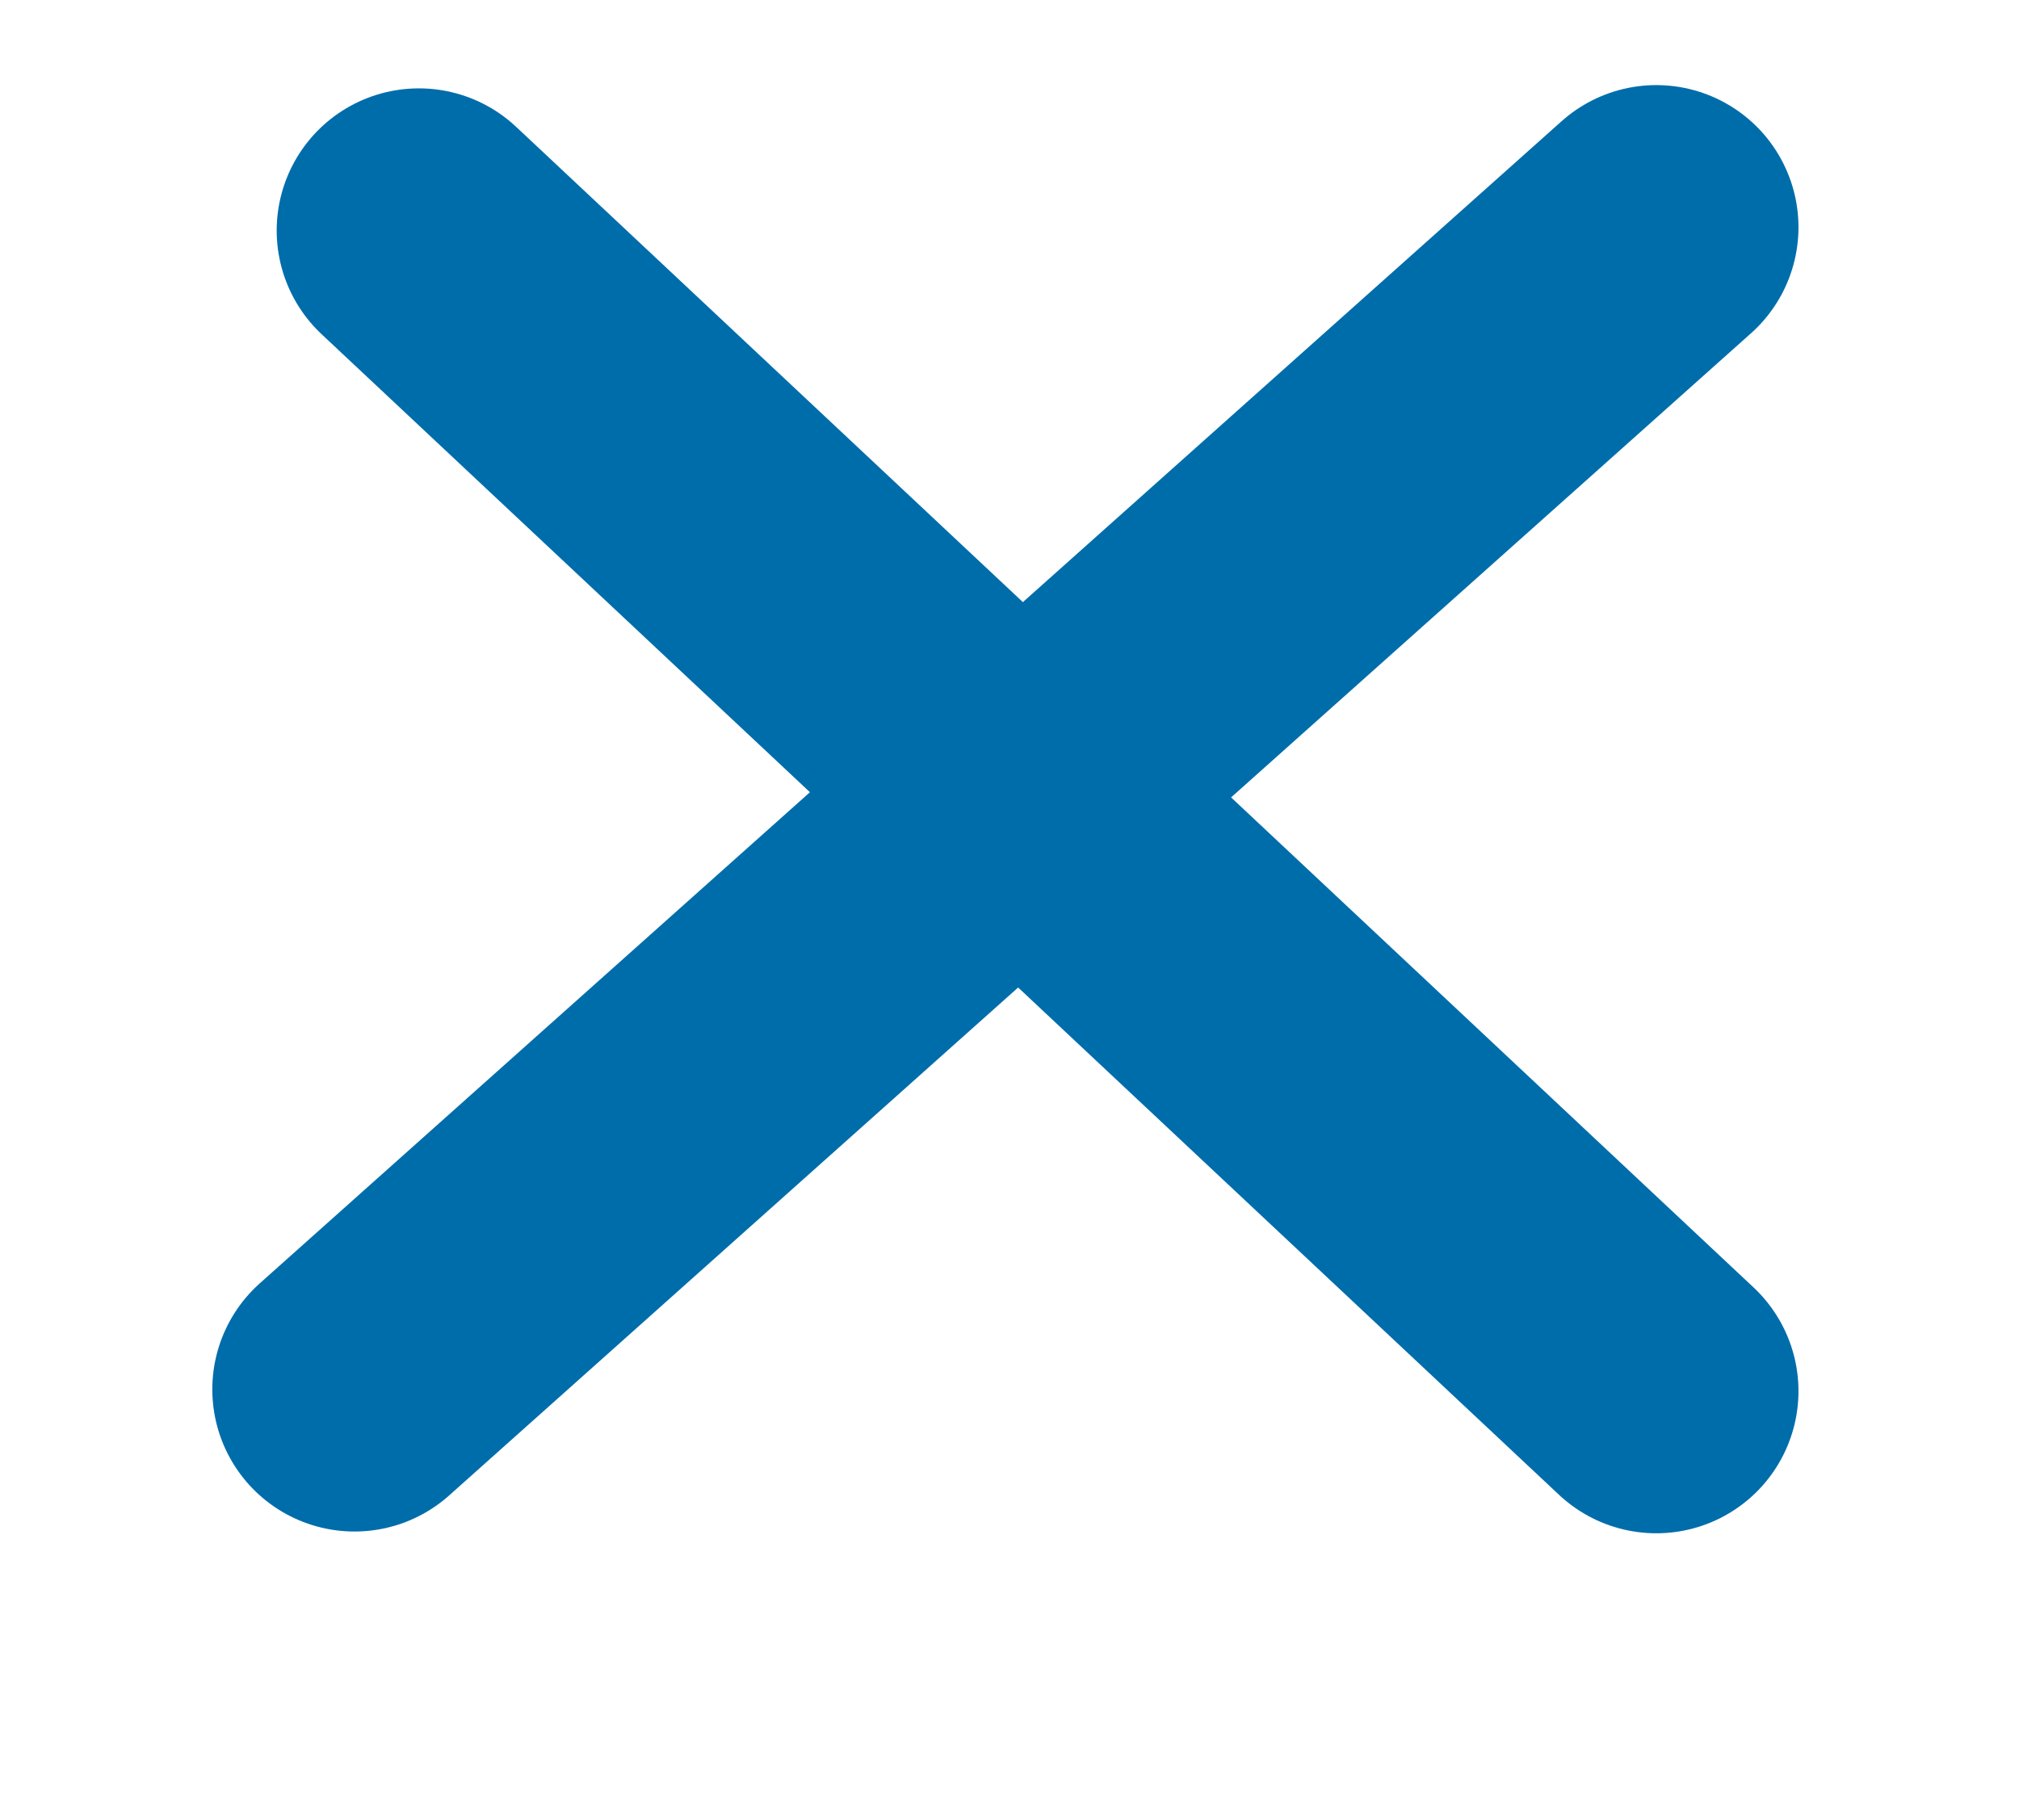 <svg xmlns="http://www.w3.org/2000/svg" xmlns:xlink="http://www.w3.org/1999/xlink" width="71" height="64" viewBox="0 0 71 64"><defs><style>.a{fill:#0077b8;}.b{clip-path:url(#a);}.c{fill:none;stroke:#006dab;stroke-linecap:round;stroke-width:10px;}</style><clipPath id="a"><rect class="a" width="71" height="64" transform="translate(0 -0.442)"/></clipPath></defs><g class="b" transform="translate(0 0.442)"><line class="c" x1="45.779" y2="40.874" transform="translate(12.466 7.551)"/><line class="c" x2="43.515" y2="40.821" transform="translate(14.73 7.666)"/></g></svg>